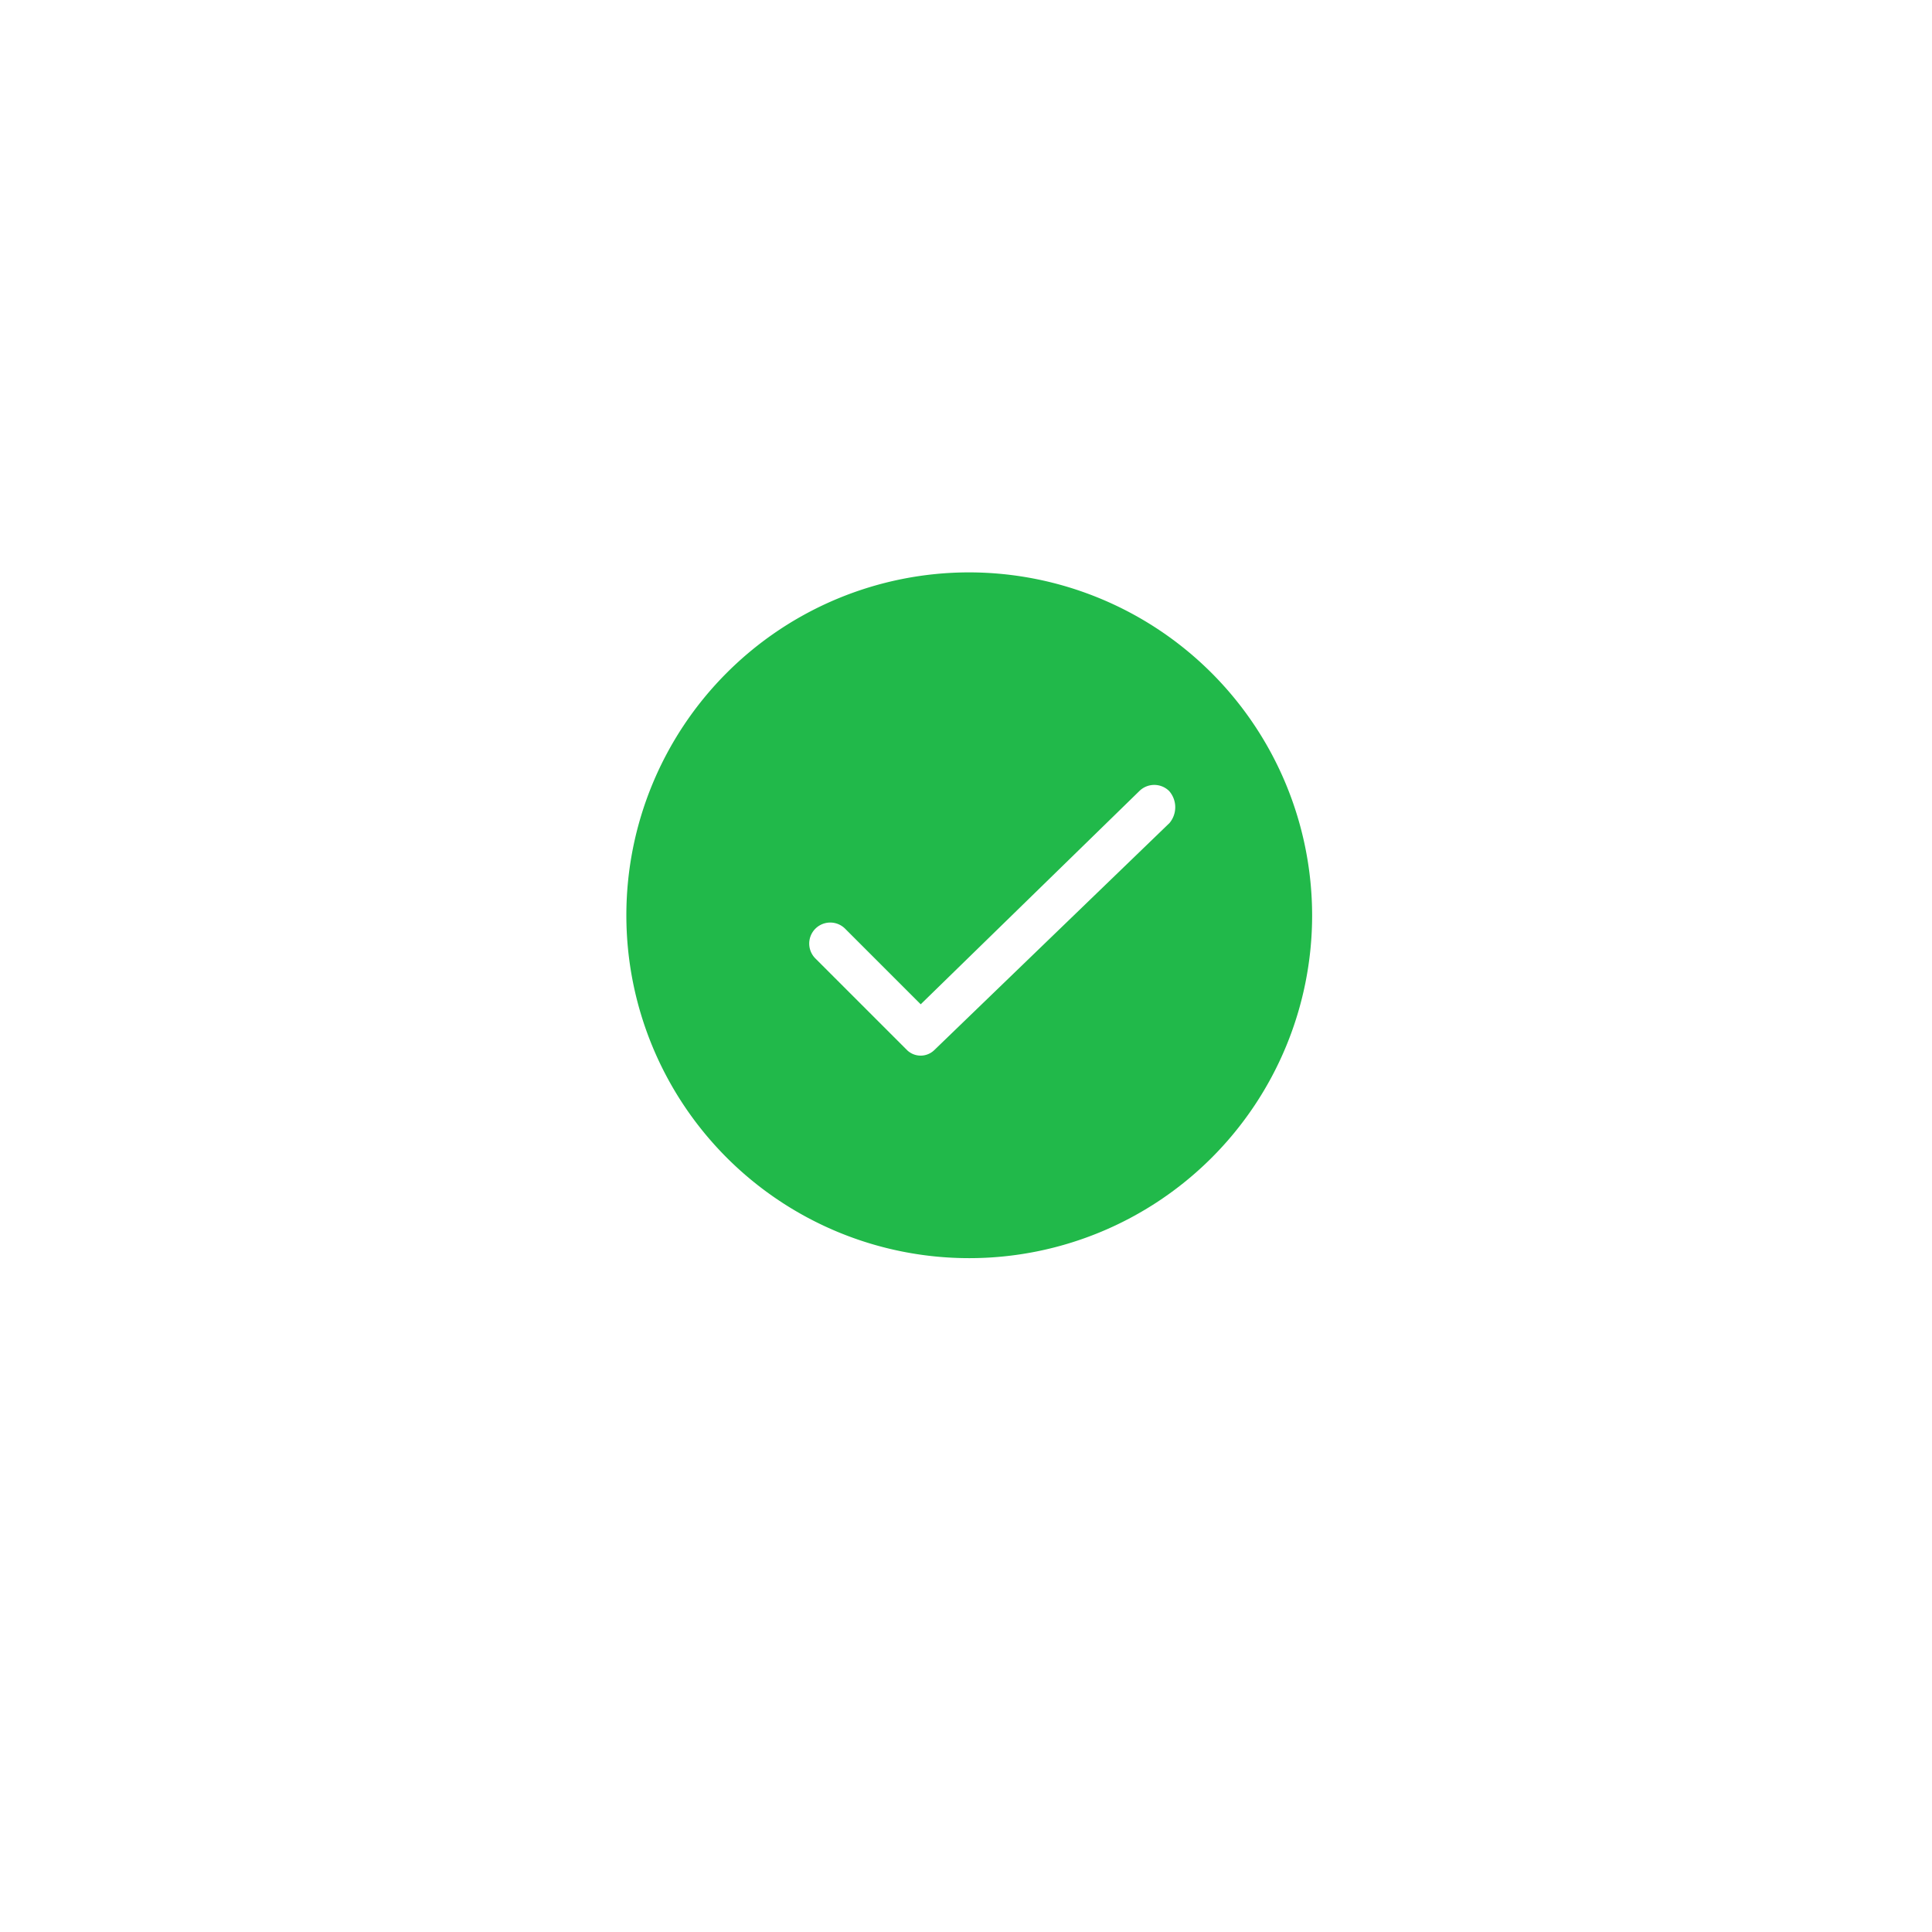 <svg xmlns="http://www.w3.org/2000/svg" xmlns:xlink="http://www.w3.org/1999/xlink" width="103.941" height="103.941" viewBox="0 0 103.941 103.941">
  <defs>
    <style>
      .cls-1 {
        fill: #fff;
      }

      .cls-2 {
        fill: #21b94a;
      }

      .cls-3 {
        filter: url(#Ellipse_183);
      }
    </style>
    <filter id="Ellipse_183" x="0" y="0" width="103.941" height="103.941" filterUnits="userSpaceOnUse">
      <feOffset dy="3" input="SourceAlpha"/>
      <feGaussianBlur stdDeviation="10" result="blur"/>
      <feFlood flood-color="#083303" flood-opacity="0.471"/>
      <feComposite operator="in" in2="blur"/>
      <feComposite in="SourceGraphic"/>
    </filter>
  </defs>
  <g id="Group_7936" data-name="Group 7936" transform="translate(-971.488 -127)">
    <g id="Group_7881" data-name="Group 7881" transform="translate(173.558 -403.96)">
      <g class="cls-3" transform="matrix(1, 0, 0, 1, 797.93, 530.96)">
        <circle id="Ellipse_183-2" data-name="Ellipse 183" class="cls-1" cx="21.971" cy="21.971" r="21.971" transform="translate(30 27)"/>
      </g>
      <path id="Path_2574" data-name="Path 2574" class="cls-2" d="M1602.747,318.5a18.447,18.447,0,1,0,18.447,18.447A18.473,18.473,0,0,0,1602.747,318.5Zm10.749,13.508-12.637,12.2a1.053,1.053,0,0,1-1.452,0l-4.938-4.938a1.13,1.13,0,0,1,1.6-1.6l4.067,4.067,11.765-11.475a1.14,1.14,0,0,1,1.6,0A1.322,1.322,0,0,1,1613.5,332.008Z" transform="translate(-752.672 243.254)"/>
    </g>
  </g>
</svg>
